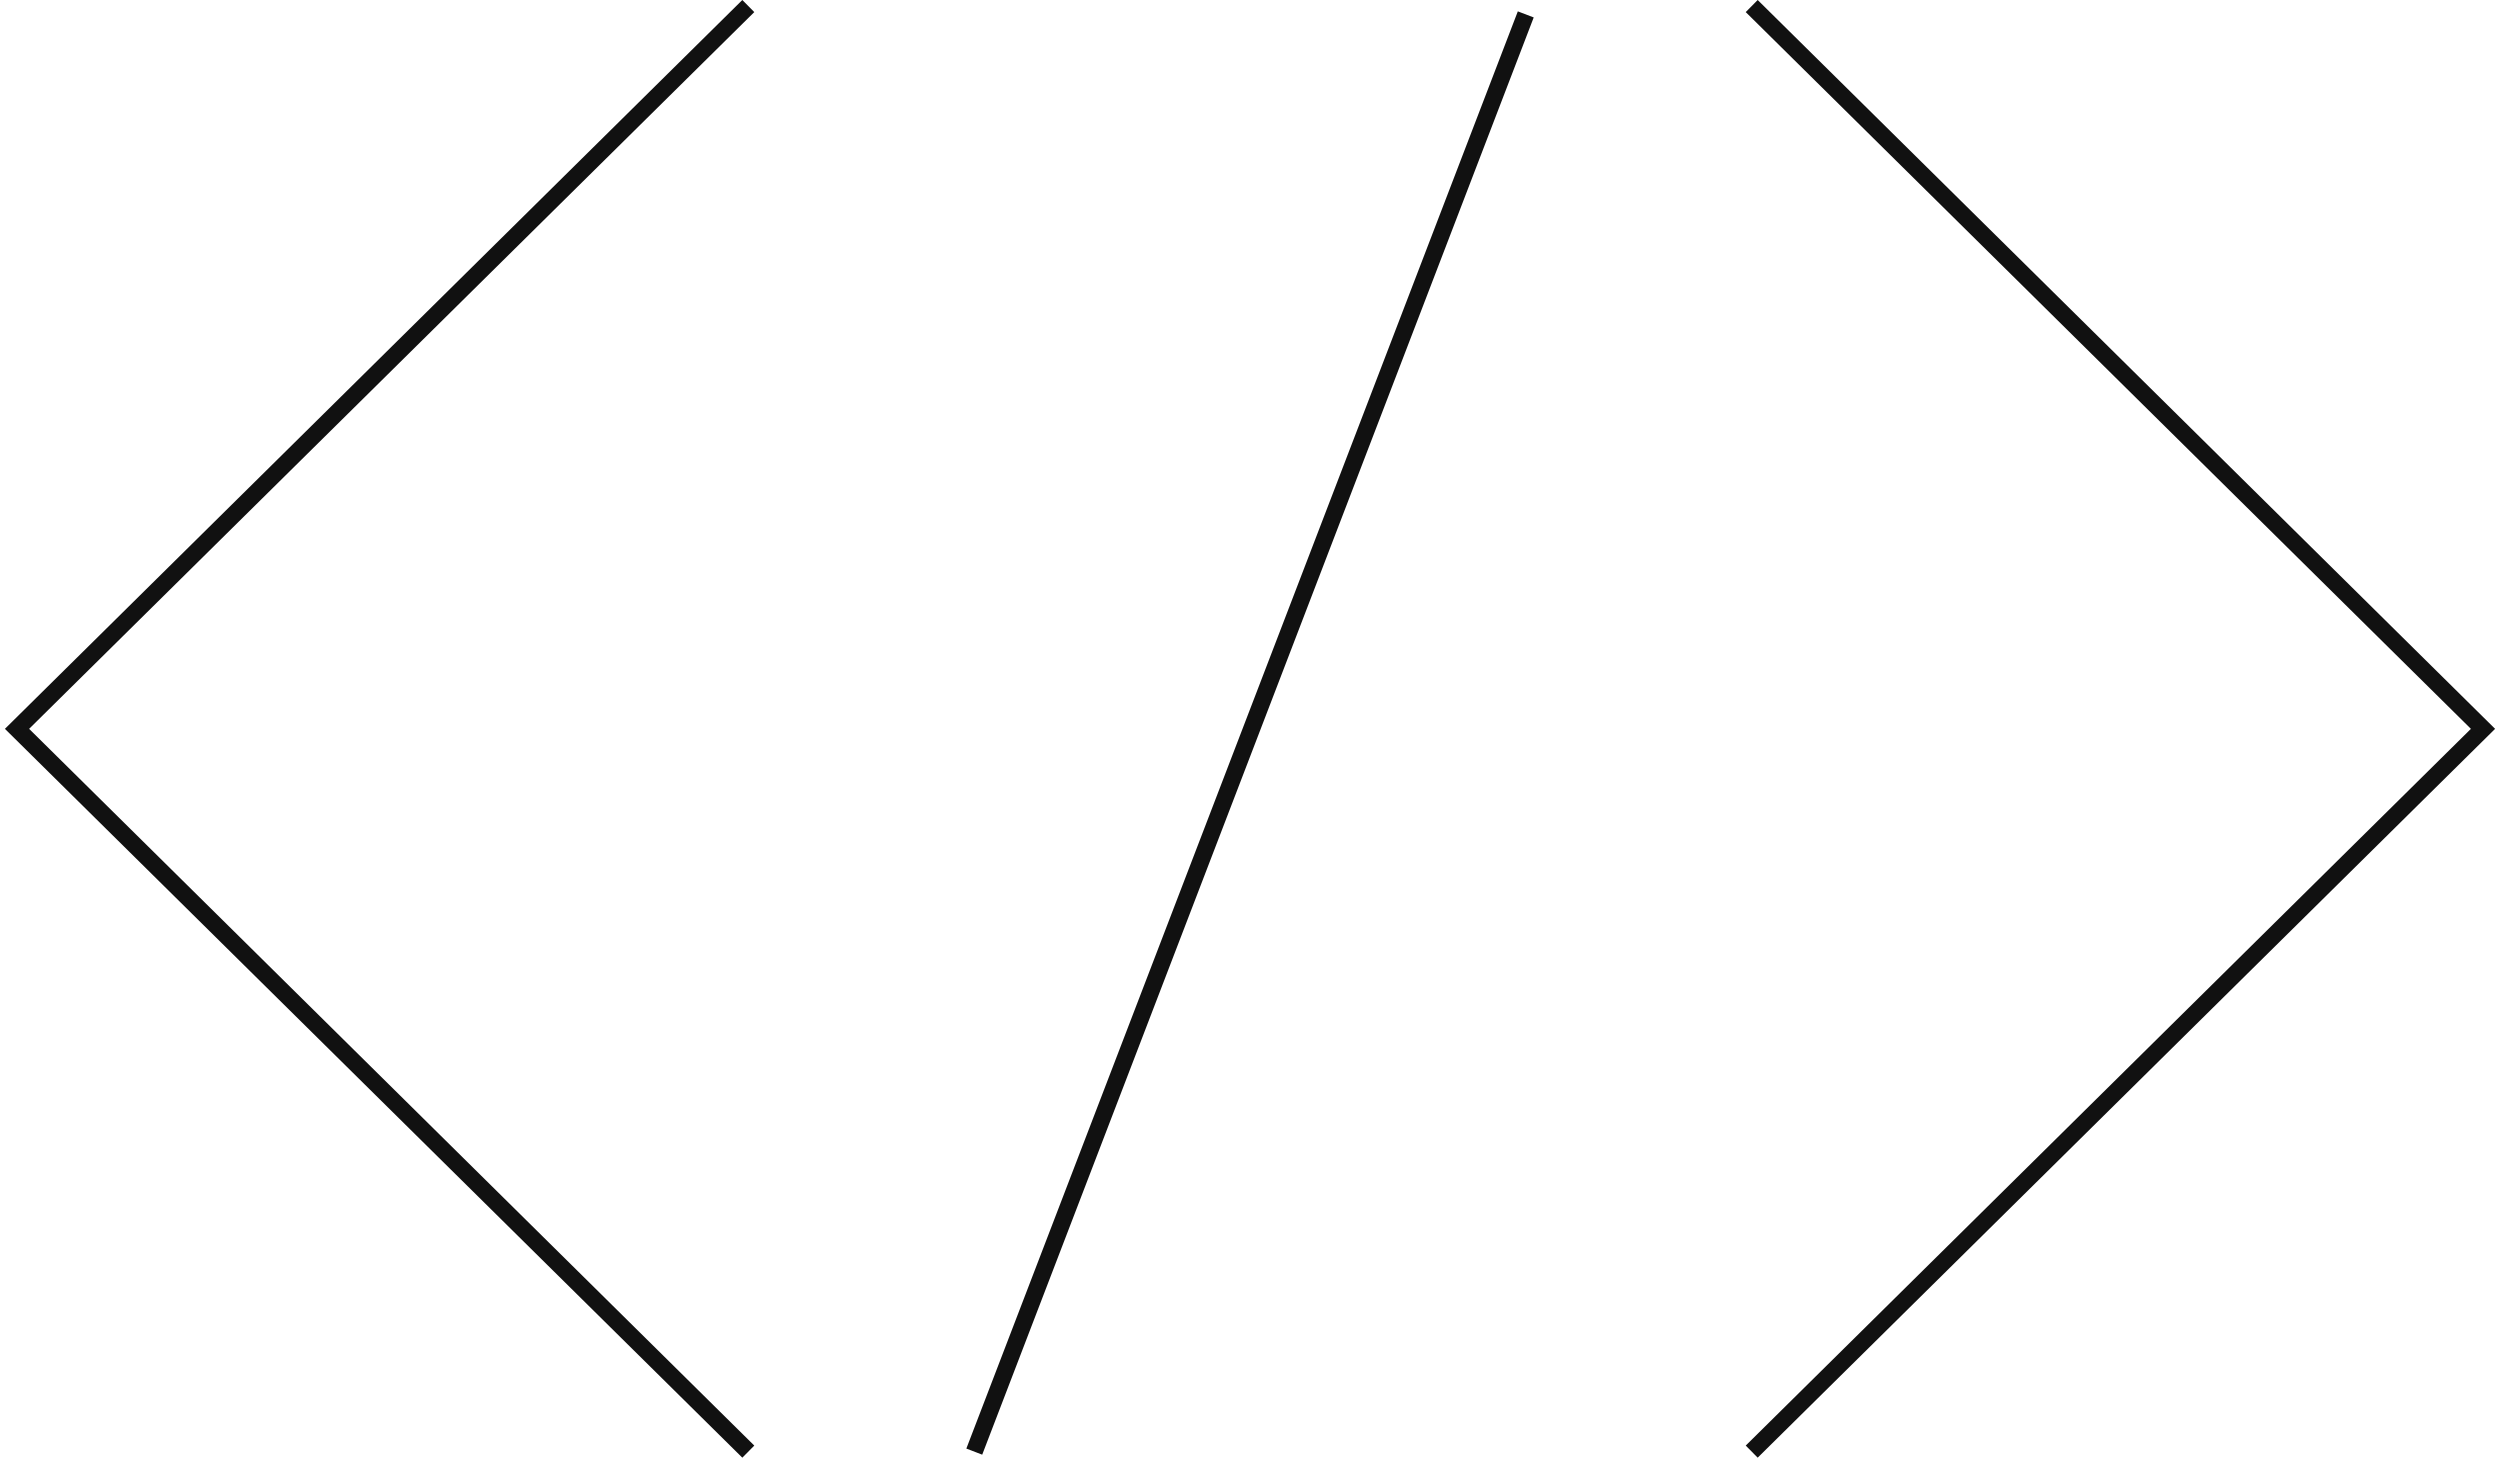 <svg width="147" height="86" viewBox="0 0 147 86" fill="none" xmlns="http://www.w3.org/2000/svg">
<g clip-path="url(#clip0_4120_3109)">
<path fill-rule="evenodd" clip-rule="evenodd" d="M1.712 42.856L44.352 0.711L43.649 0L0.289 42.856L43.649 85.711L44.352 85L1.712 42.856ZM103.352 0L146.712 42.856L103.352 85.711L102.649 85L145.289 42.856L102.649 0.711L103.352 0ZM90.182 1.026L57.754 85.535L56.821 85.176L89.248 0.668L90.182 1.026Z" fill="#111111"/>
</g>
<defs>
<clipPath id="clip0_4120_3109">
<rect width="147" height="86" fill="white"/>
</clipPath>
</defs>
</svg>
